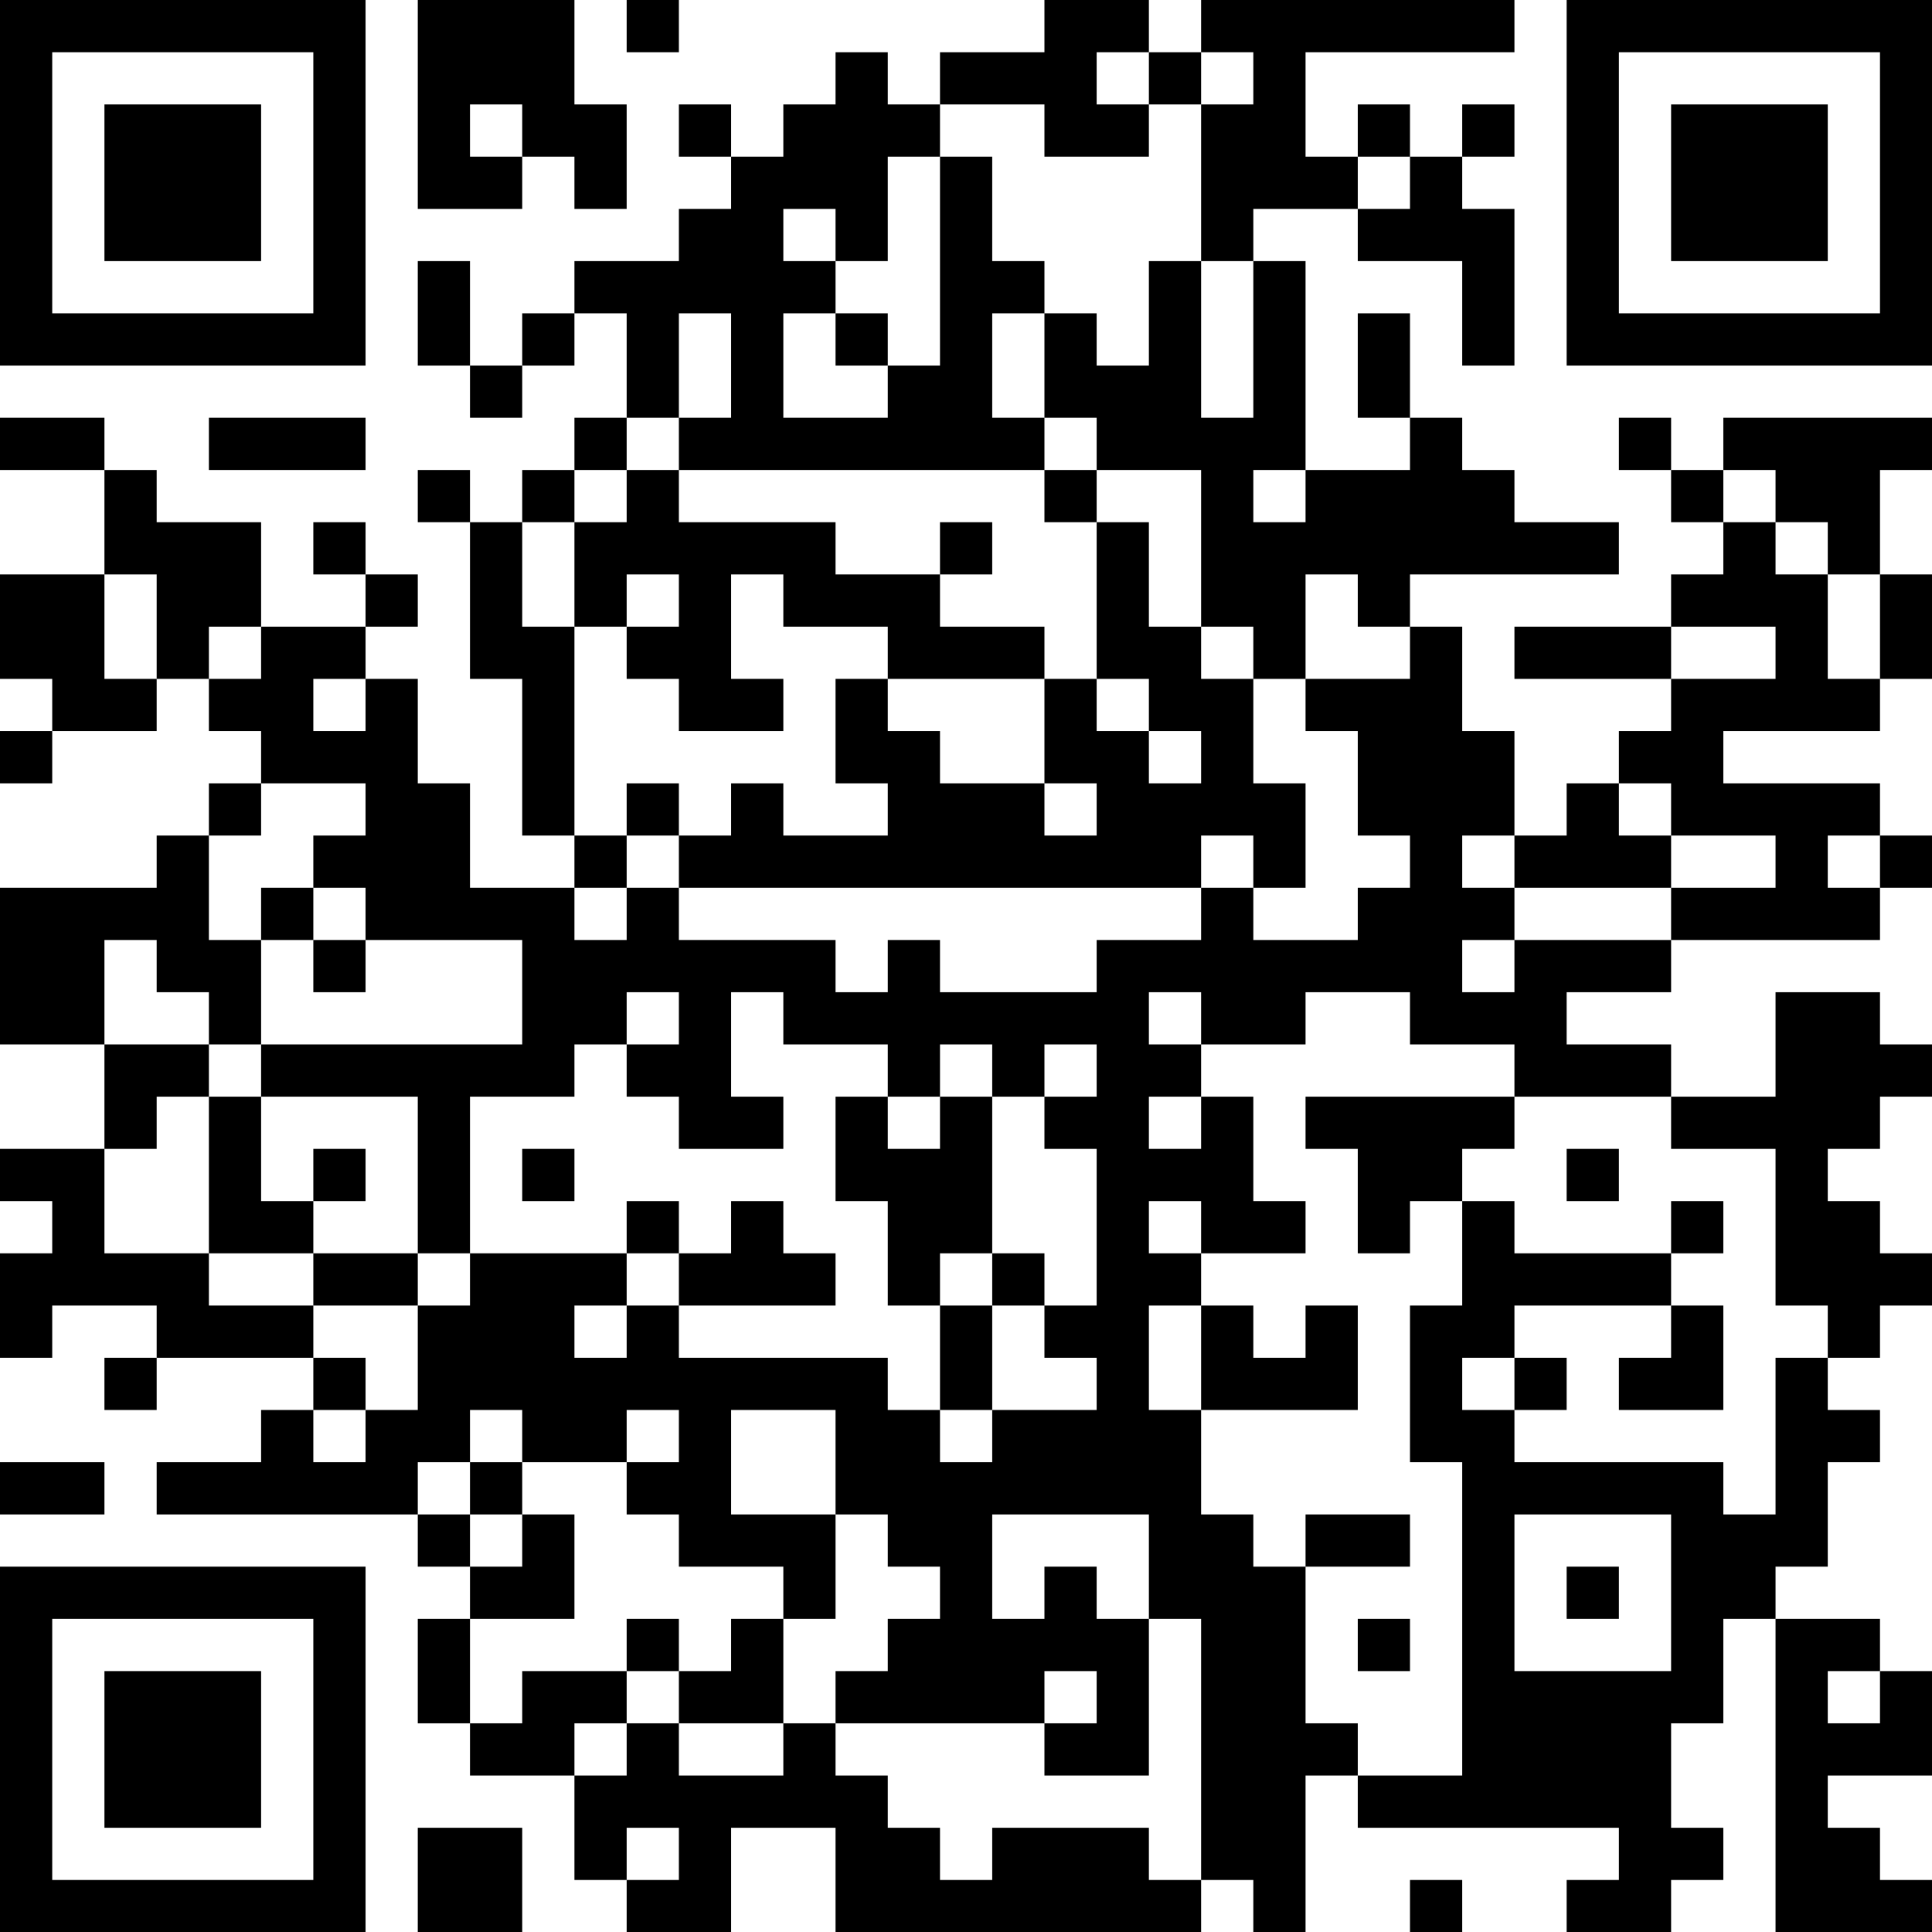 <?xml version="1.0" encoding="UTF-8"?>
<svg xmlns="http://www.w3.org/2000/svg" version="1.1" width="100" height="100" viewBox="0 0 100 100"><rect x="0" y="0" width="100" height="100" fill="#ffffff"/><g transform="scale(2.703)"><g transform="translate(0,0)"><path fill-rule="evenodd" d="M8 0L8 4L10 4L10 3L11 3L11 4L12 4L12 2L11 2L11 0ZM12 0L12 1L13 1L13 0ZM20 0L20 1L18 1L18 2L17 2L17 1L16 1L16 2L15 2L15 3L14 3L14 2L13 2L13 3L14 3L14 4L13 4L13 5L11 5L11 6L10 6L10 7L9 7L9 5L8 5L8 7L9 7L9 8L10 8L10 7L11 7L11 6L12 6L12 8L11 8L11 9L10 9L10 10L9 10L9 9L8 9L8 10L9 10L9 13L10 13L10 16L11 16L11 17L9 17L9 15L8 15L8 13L7 13L7 12L8 12L8 11L7 11L7 10L6 10L6 11L7 11L7 12L5 12L5 10L3 10L3 9L2 9L2 8L0 8L0 9L2 9L2 11L0 11L0 13L1 13L1 14L0 14L0 15L1 15L1 14L3 14L3 13L4 13L4 14L5 14L5 15L4 15L4 16L3 16L3 17L0 17L0 20L2 20L2 22L0 22L0 23L1 23L1 24L0 24L0 26L1 26L1 25L3 25L3 26L2 26L2 27L3 27L3 26L6 26L6 27L5 27L5 28L3 28L3 29L8 29L8 30L9 30L9 31L8 31L8 33L9 33L9 34L11 34L11 36L12 36L12 37L14 37L14 35L16 35L16 37L23 37L23 36L24 36L24 37L25 37L25 34L26 34L26 35L31 35L31 36L30 36L30 37L32 37L32 36L33 36L33 35L32 35L32 33L33 33L33 31L34 31L34 37L37 37L37 36L36 36L36 35L35 35L35 34L37 34L37 32L36 32L36 31L34 31L34 30L35 30L35 28L36 28L36 27L35 27L35 26L36 26L36 25L37 25L37 24L36 24L36 23L35 23L35 22L36 22L36 21L37 21L37 20L36 20L36 19L34 19L34 21L32 21L32 20L30 20L30 19L32 19L32 18L36 18L36 17L37 17L37 16L36 16L36 15L33 15L33 14L36 14L36 13L37 13L37 11L36 11L36 9L37 9L37 8L33 8L33 9L32 9L32 8L31 8L31 9L32 9L32 10L33 10L33 11L32 11L32 12L29 12L29 13L32 13L32 14L31 14L31 15L30 15L30 16L29 16L29 14L28 14L28 12L27 12L27 11L31 11L31 10L29 10L29 9L28 9L28 8L27 8L27 6L26 6L26 8L27 8L27 9L25 9L25 5L24 5L24 4L26 4L26 5L28 5L28 7L29 7L29 4L28 4L28 3L29 3L29 2L28 2L28 3L27 3L27 2L26 2L26 3L25 3L25 1L29 1L29 0L23 0L23 1L22 1L22 0ZM21 1L21 2L22 2L22 3L20 3L20 2L18 2L18 3L17 3L17 5L16 5L16 4L15 4L15 5L16 5L16 6L15 6L15 8L17 8L17 7L18 7L18 3L19 3L19 5L20 5L20 6L19 6L19 8L20 8L20 9L13 9L13 8L14 8L14 6L13 6L13 8L12 8L12 9L11 9L11 10L10 10L10 12L11 12L11 16L12 16L12 17L11 17L11 18L12 18L12 17L13 17L13 18L16 18L16 19L17 19L17 18L18 18L18 19L21 19L21 18L23 18L23 17L24 17L24 18L26 18L26 17L27 17L27 16L26 16L26 14L25 14L25 13L27 13L27 12L26 12L26 11L25 11L25 13L24 13L24 12L23 12L23 9L21 9L21 8L20 8L20 6L21 6L21 7L22 7L22 5L23 5L23 8L24 8L24 5L23 5L23 2L24 2L24 1L23 1L23 2L22 2L22 1ZM9 2L9 3L10 3L10 2ZM26 3L26 4L27 4L27 3ZM16 6L16 7L17 7L17 6ZM4 8L4 9L7 9L7 8ZM12 9L12 10L11 10L11 12L12 12L12 13L13 13L13 14L15 14L15 13L14 13L14 11L15 11L15 12L17 12L17 13L16 13L16 15L17 15L17 16L15 16L15 15L14 15L14 16L13 16L13 15L12 15L12 16L13 16L13 17L23 17L23 16L24 16L24 17L25 17L25 15L24 15L24 13L23 13L23 12L22 12L22 10L21 10L21 9L20 9L20 10L21 10L21 13L20 13L20 12L18 12L18 11L19 11L19 10L18 10L18 11L16 11L16 10L13 10L13 9ZM24 9L24 10L25 10L25 9ZM33 9L33 10L34 10L34 11L35 11L35 13L36 13L36 11L35 11L35 10L34 10L34 9ZM2 11L2 13L3 13L3 11ZM12 11L12 12L13 12L13 11ZM4 12L4 13L5 13L5 12ZM32 12L32 13L34 13L34 12ZM6 13L6 14L7 14L7 13ZM17 13L17 14L18 14L18 15L20 15L20 16L21 16L21 15L20 15L20 13ZM21 13L21 14L22 14L22 15L23 15L23 14L22 14L22 13ZM5 15L5 16L4 16L4 18L5 18L5 20L4 20L4 19L3 19L3 18L2 18L2 20L4 20L4 21L3 21L3 22L2 22L2 24L4 24L4 25L6 25L6 26L7 26L7 27L6 27L6 28L7 28L7 27L8 27L8 25L9 25L9 24L12 24L12 25L11 25L11 26L12 26L12 25L13 25L13 26L17 26L17 27L18 27L18 28L19 28L19 27L21 27L21 26L20 26L20 25L21 25L21 22L20 22L20 21L21 21L21 20L20 20L20 21L19 21L19 20L18 20L18 21L17 21L17 20L15 20L15 19L14 19L14 21L15 21L15 22L13 22L13 21L12 21L12 20L13 20L13 19L12 19L12 20L11 20L11 21L9 21L9 24L8 24L8 21L5 21L5 20L10 20L10 18L7 18L7 17L6 17L6 16L7 16L7 15ZM31 15L31 16L32 16L32 17L29 17L29 16L28 16L28 17L29 17L29 18L28 18L28 19L29 19L29 18L32 18L32 17L34 17L34 16L32 16L32 15ZM35 16L35 17L36 17L36 16ZM5 17L5 18L6 18L6 19L7 19L7 18L6 18L6 17ZM22 19L22 20L23 20L23 21L22 21L22 22L23 22L23 21L24 21L24 23L25 23L25 24L23 24L23 23L22 23L22 24L23 24L23 25L22 25L22 27L23 27L23 29L24 29L24 30L25 30L25 33L26 33L26 34L28 34L28 28L27 28L27 25L28 25L28 23L29 23L29 24L32 24L32 25L29 25L29 26L28 26L28 27L29 27L29 28L33 28L33 29L34 29L34 26L35 26L35 25L34 25L34 22L32 22L32 21L29 21L29 20L27 20L27 19L25 19L25 20L23 20L23 19ZM4 21L4 24L6 24L6 25L8 25L8 24L6 24L6 23L7 23L7 22L6 22L6 23L5 23L5 21ZM16 21L16 23L17 23L17 25L18 25L18 27L19 27L19 25L20 25L20 24L19 24L19 21L18 21L18 22L17 22L17 21ZM25 21L25 22L26 22L26 24L27 24L27 23L28 23L28 22L29 22L29 21ZM10 22L10 23L11 23L11 22ZM30 22L30 23L31 23L31 22ZM12 23L12 24L13 24L13 25L16 25L16 24L15 24L15 23L14 23L14 24L13 24L13 23ZM32 23L32 24L33 24L33 23ZM18 24L18 25L19 25L19 24ZM23 25L23 27L26 27L26 25L25 25L25 26L24 26L24 25ZM32 25L32 26L31 26L31 27L33 27L33 25ZM29 26L29 27L30 27L30 26ZM9 27L9 28L8 28L8 29L9 29L9 30L10 30L10 29L11 29L11 31L9 31L9 33L10 33L10 32L12 32L12 33L11 33L11 34L12 34L12 33L13 33L13 34L15 34L15 33L16 33L16 34L17 34L17 35L18 35L18 36L19 36L19 35L22 35L22 36L23 36L23 31L22 31L22 29L19 29L19 31L20 31L20 30L21 30L21 31L22 31L22 34L20 34L20 33L21 33L21 32L20 32L20 33L16 33L16 32L17 32L17 31L18 31L18 30L17 30L17 29L16 29L16 27L14 27L14 29L16 29L16 31L15 31L15 30L13 30L13 29L12 29L12 28L13 28L13 27L12 27L12 28L10 28L10 27ZM0 28L0 29L2 29L2 28ZM9 28L9 29L10 29L10 28ZM25 29L25 30L27 30L27 29ZM29 29L29 32L32 32L32 29ZM30 30L30 31L31 31L31 30ZM12 31L12 32L13 32L13 33L15 33L15 31L14 31L14 32L13 32L13 31ZM26 31L26 32L27 32L27 31ZM35 32L35 33L36 33L36 32ZM8 35L8 37L10 37L10 35ZM12 35L12 36L13 36L13 35ZM27 36L27 37L28 37L28 36ZM0 0L0 7L7 7L7 0ZM1 1L1 6L6 6L6 1ZM2 2L2 5L5 5L5 2ZM30 0L30 7L37 7L37 0ZM31 1L31 6L36 6L36 1ZM32 2L32 5L35 5L35 2ZM0 30L0 37L7 37L7 30ZM1 31L1 36L6 36L6 31ZM2 32L2 35L5 35L5 32Z" fill="#000000"/></g></g></svg>
